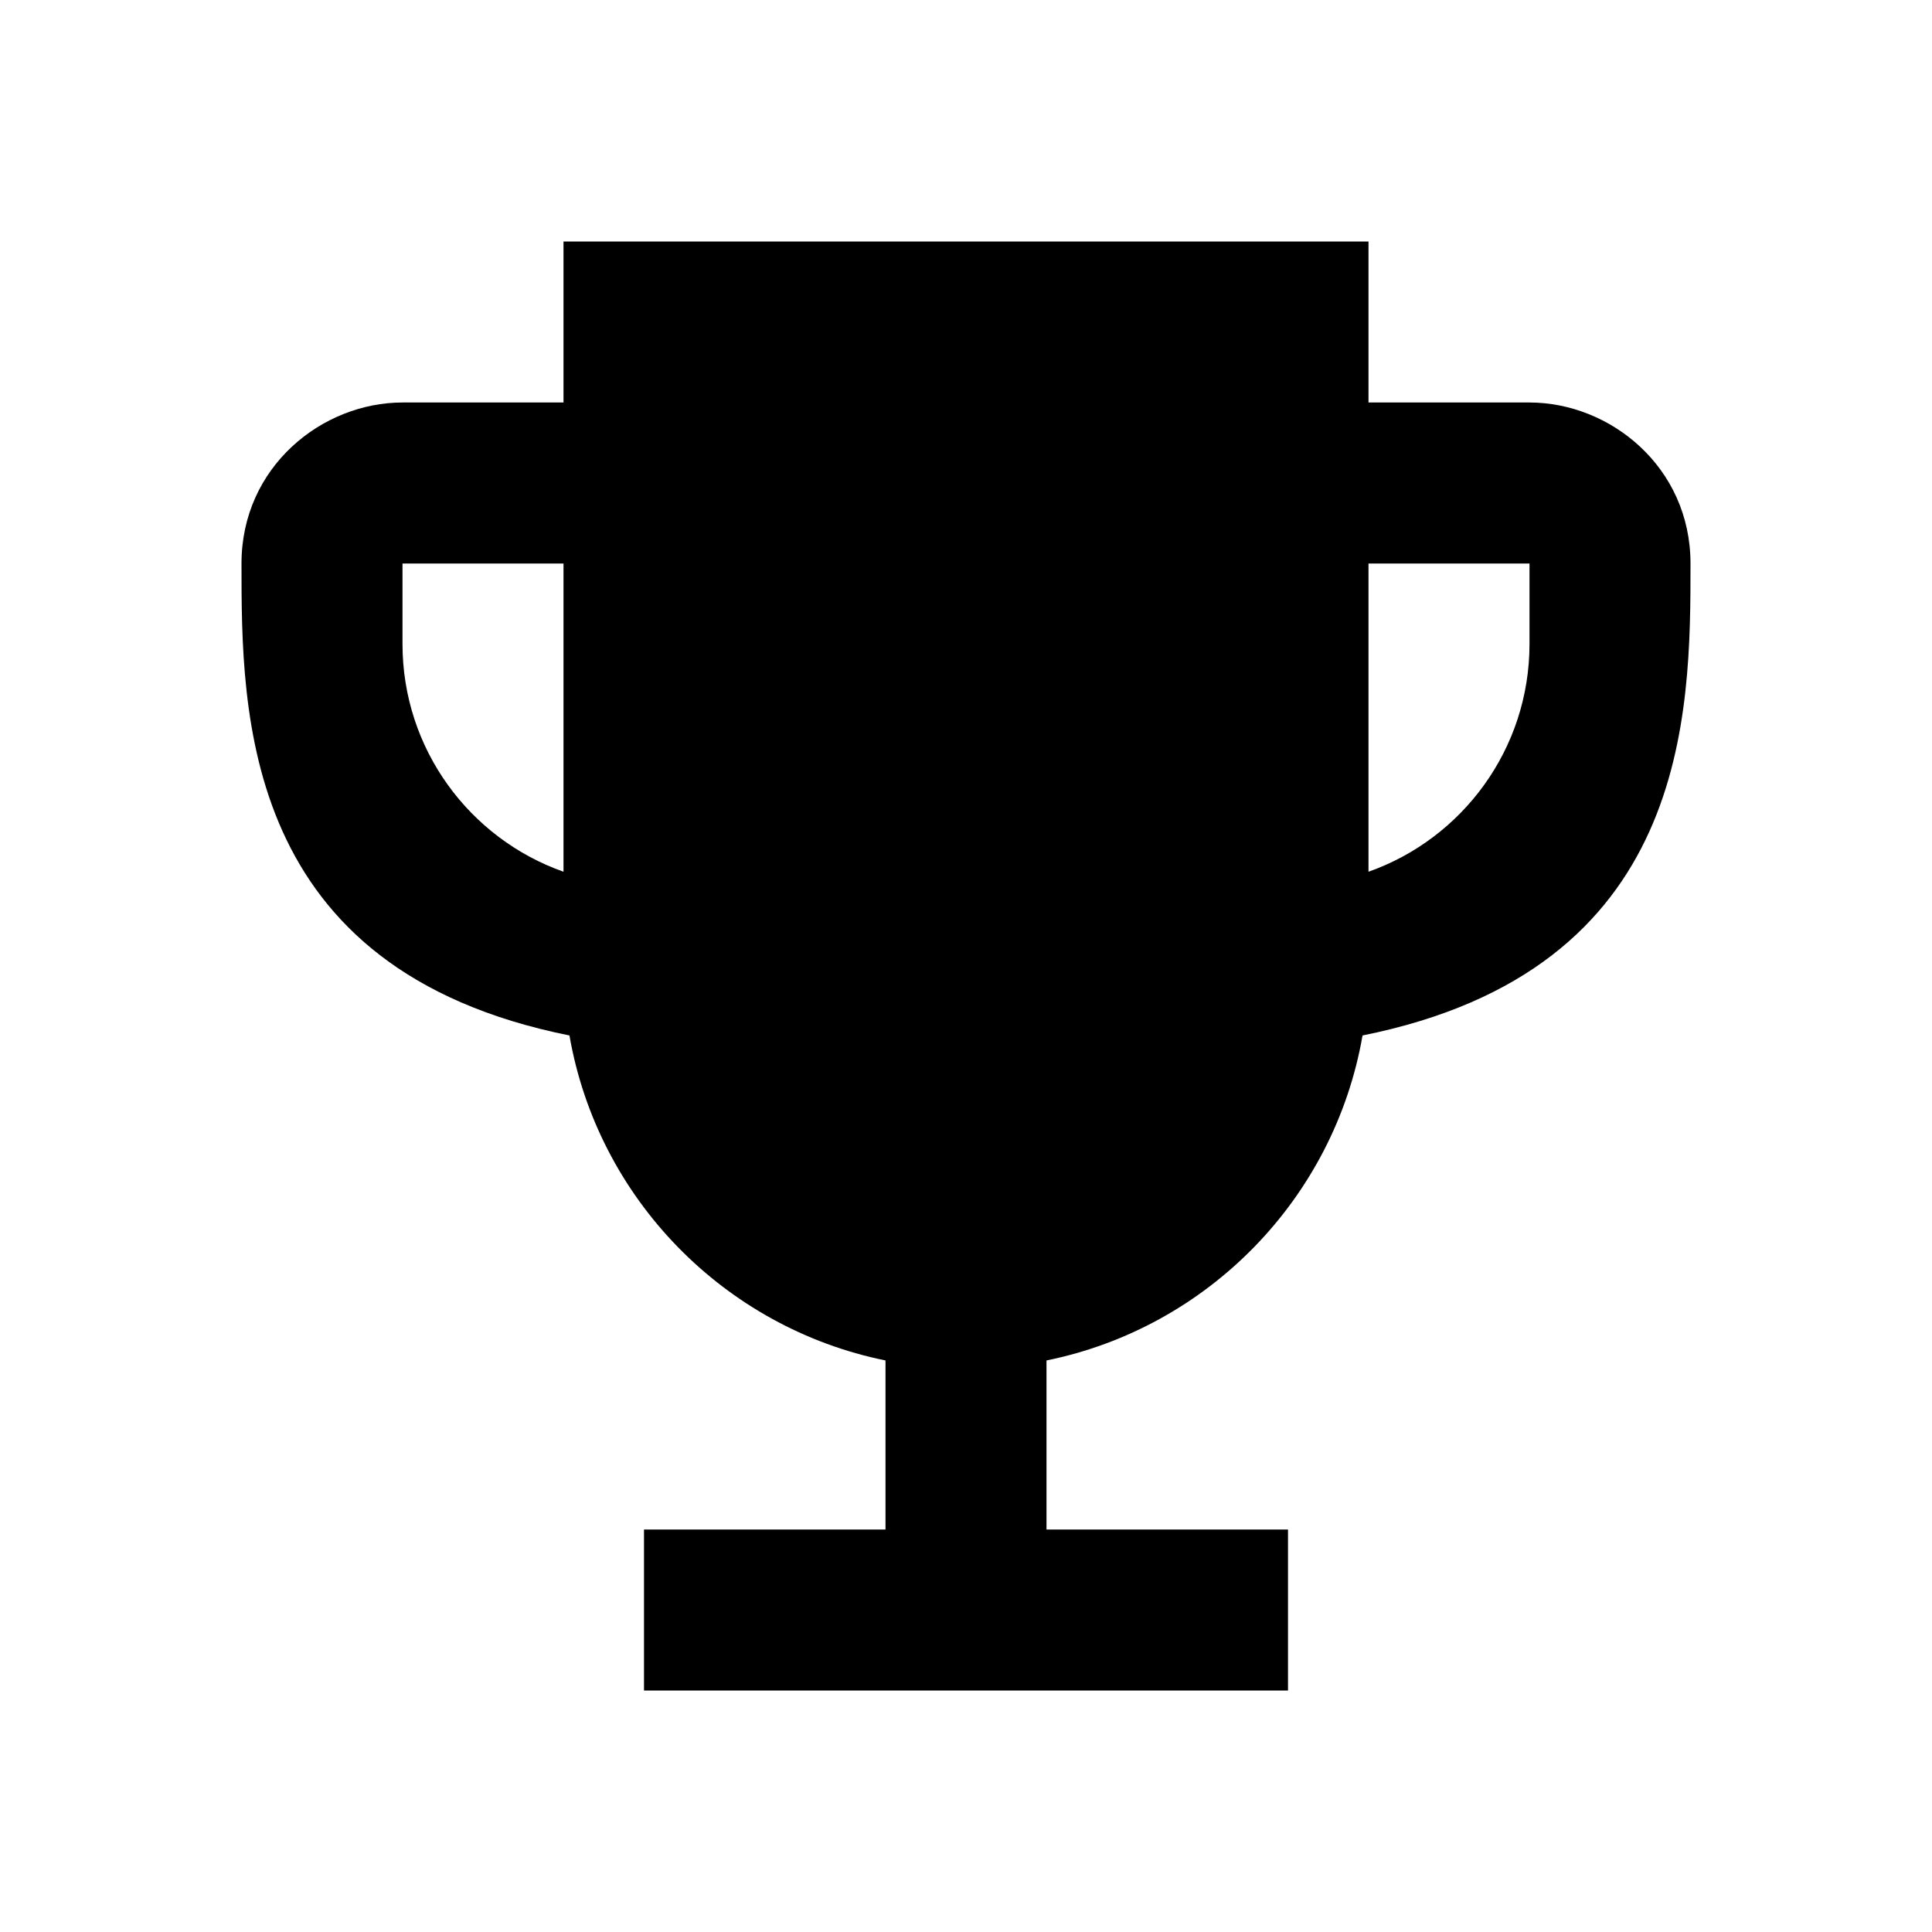 <svg xmlns="http://www.w3.org/2000/svg" width="24" height="24" viewBox="0 0 24 24" fill="none"><rect width="24" height="24" fill="none"/>
<path fill-rule="evenodd" clip-rule="evenodd" d="M17 3L7 3L7 5L5 5C4 5 3 5.8 3 7C3 8.868 3 12.045 7.074 12.863C7.426 14.887 8.995 16.493 11 16.9L11 19L8 19L8 21L16 21L16 19L13 19L13 16.9C15.005 16.493 16.574 14.887 16.926 12.863C21 12.045 21 8.868 21 7C21 5.8 20 5 19 5L17 5L17 3ZM17 7L17 10.829C18.165 10.418 19 9.306 19 8L19 7L17 7ZM5 7L7 7L7 10.829C5.835 10.418 5 9.306 5 8L5 7Z" fill="#000000"/>
</svg>
